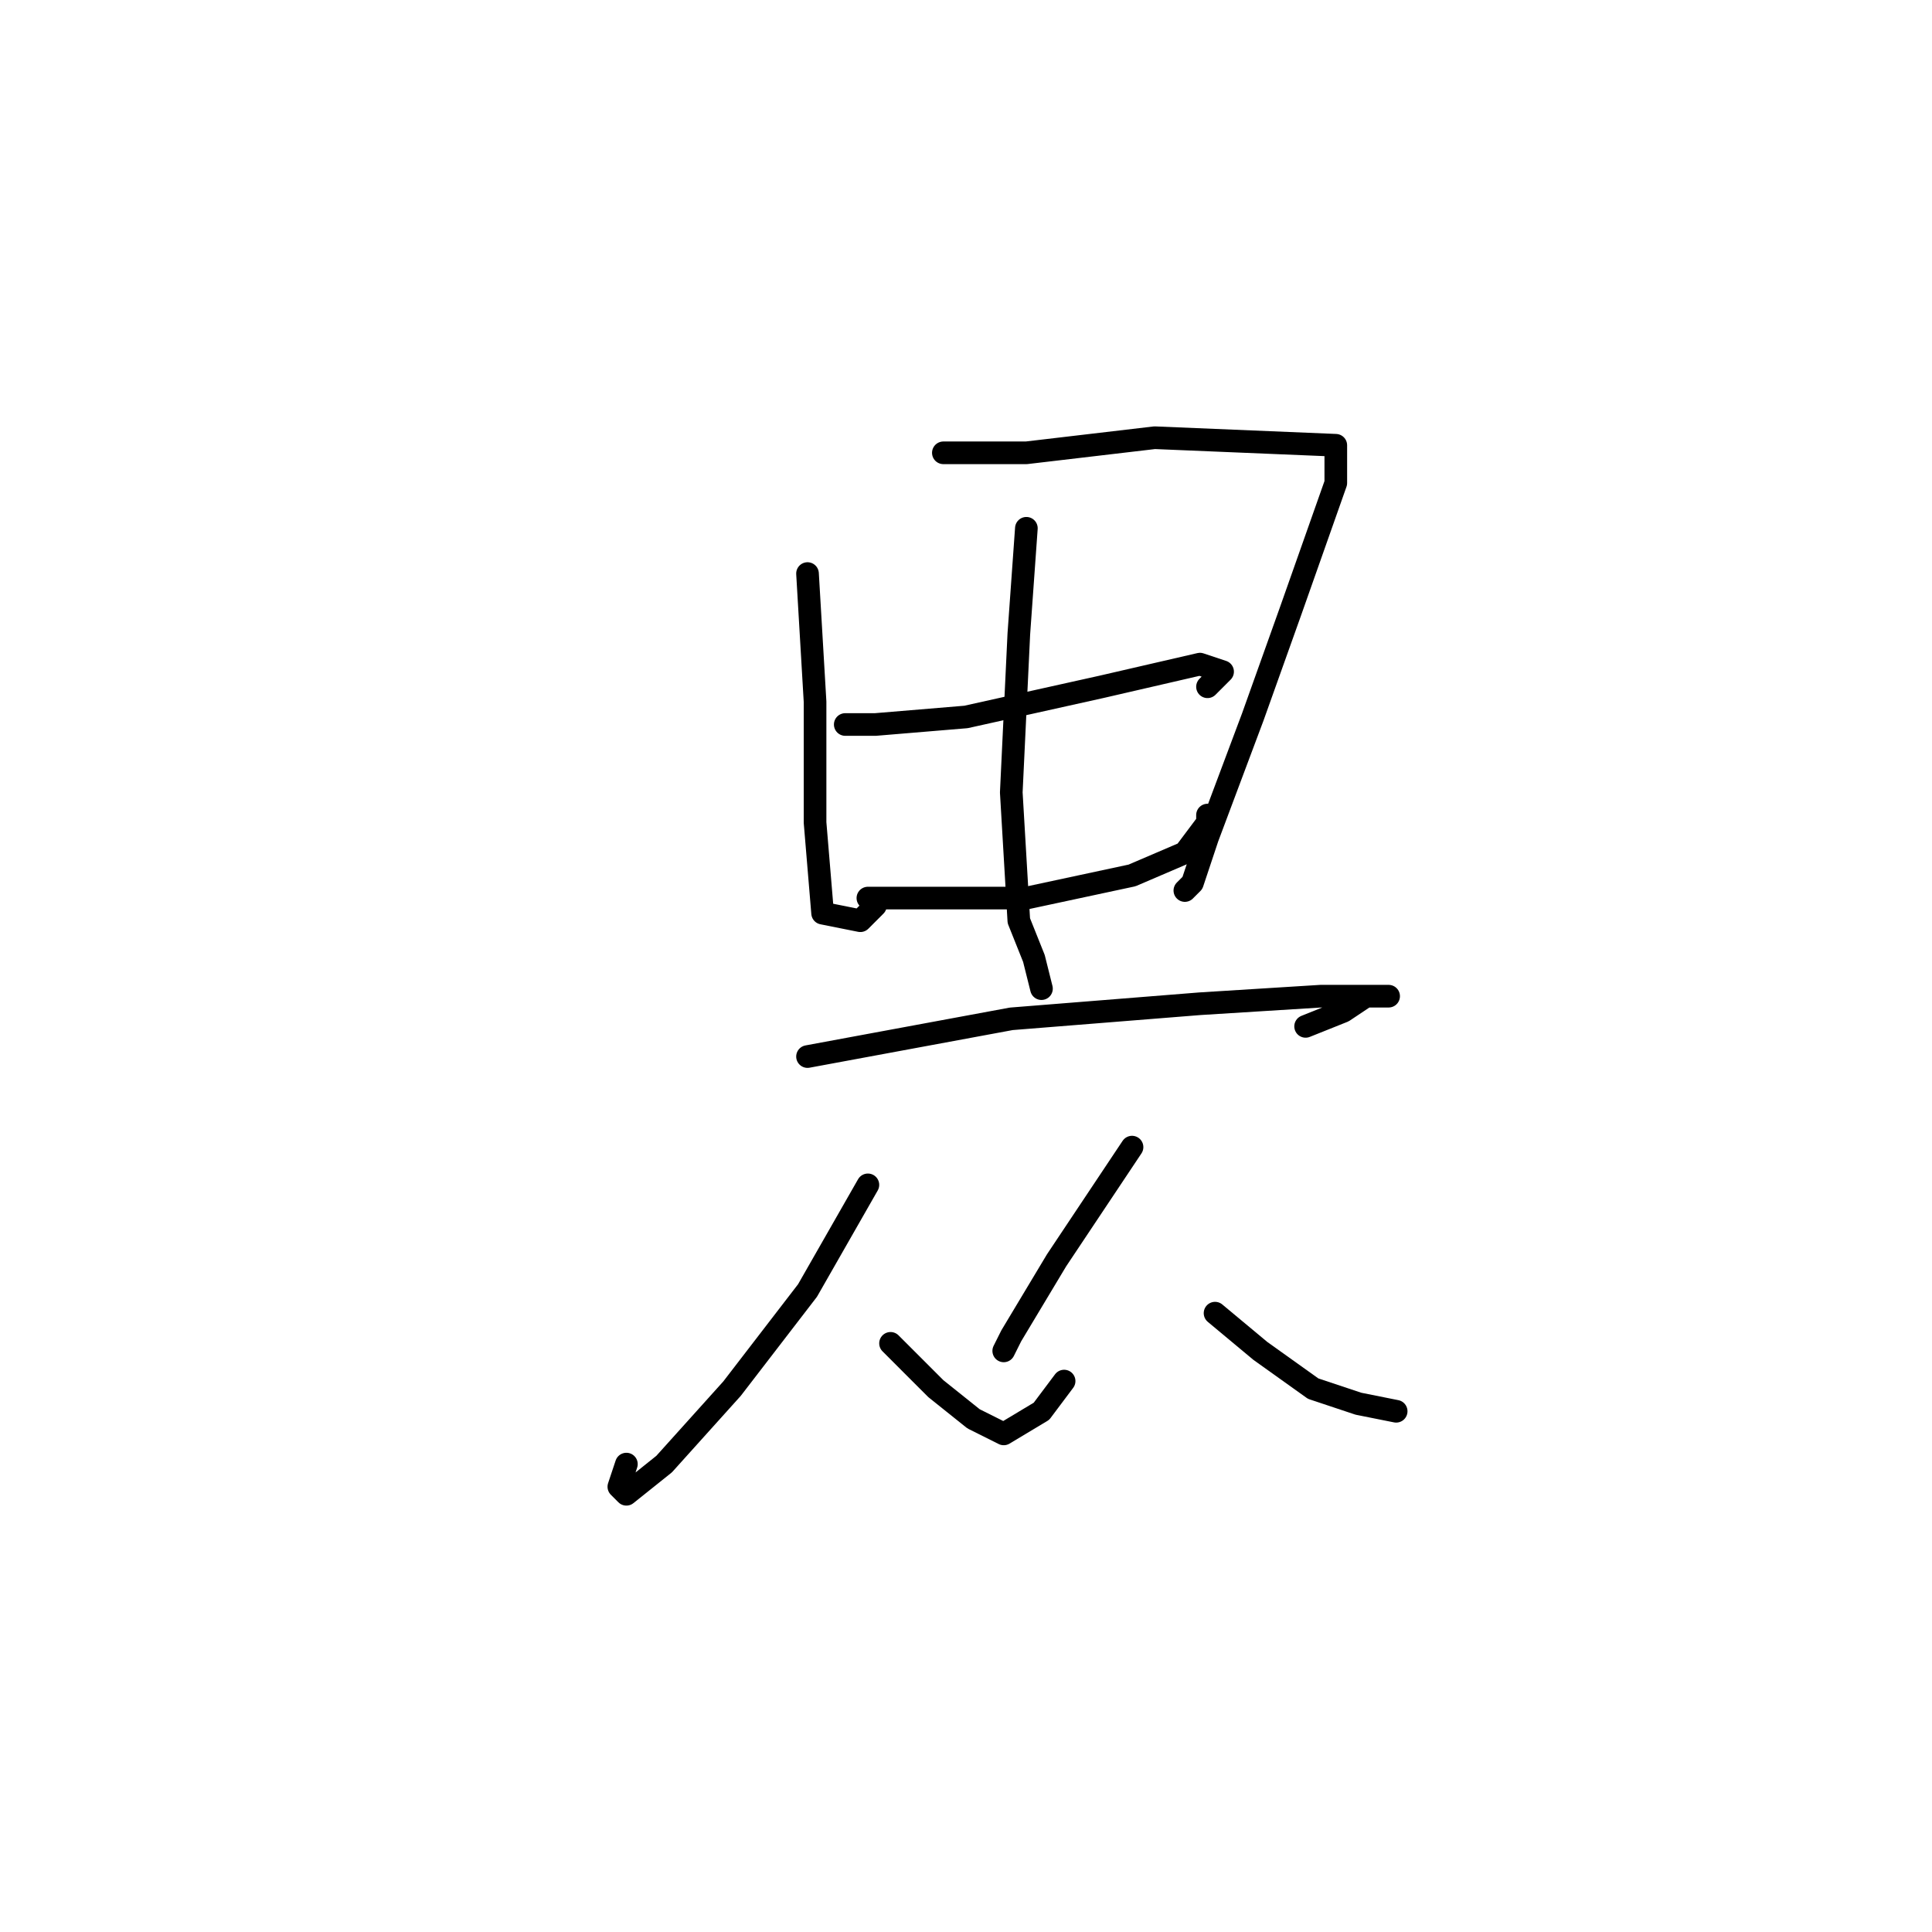 <?xml version="1.0" standalone="no"?>
    <svg width="256" height="256" xmlns="http://www.w3.org/2000/svg" version="1.1">
    <polyline stroke="black" stroke-width="3" stroke-linecap="round" fill="transparent" stroke-linejoin="round" points="107 76 108 93 108 109 109 121 114 122 116 120 116 120 " />
        <polyline stroke="black" stroke-width="3" stroke-linecap="round" fill="transparent" stroke-linejoin="round" points="125 60 136 60 153 58 177 59 177 64 171 81 166 95 160 111 158 117 157 118 157 118 " />
        <polyline stroke="black" stroke-width="3" stroke-linecap="round" fill="transparent" stroke-linejoin="round" points="112 96 116 96 128 95 146 91 159 88 162 89 160 91 160 91 " />
        <polyline stroke="black" stroke-width="3" stroke-linecap="round" fill="transparent" stroke-linejoin="round" points="115 119 125 119 136 119 150 116 157 113 160 109 160 108 160 108 " />
        <polyline stroke="black" stroke-width="3" stroke-linecap="round" fill="transparent" stroke-linejoin="round" points="136 70 135 84 134 105 135 122 137 127 138 131 138 131 " />
        <polyline stroke="black" stroke-width="3" stroke-linecap="round" fill="transparent" stroke-linejoin="round" points="107 140 134 135 159 133 175 132 183 132 184 132 181 132 178 134 173 136 173 136 " />
        <polyline stroke="black" stroke-width="3" stroke-linecap="round" fill="transparent" stroke-linejoin="round" points="115 157 107 171 97 184 88 194 83 198 82 197 83 194 83 194 " />
        <polyline stroke="black" stroke-width="3" stroke-linecap="round" fill="transparent" stroke-linejoin="round" points="118 178 124 184 129 188 133 190 138 187 141 183 141 183 " />
        <polyline stroke="black" stroke-width="3" stroke-linecap="round" fill="transparent" stroke-linejoin="round" points="150 152 140 167 134 177 133 179 133 179 " />
        <polyline stroke="black" stroke-width="3" stroke-linecap="round" fill="transparent" stroke-linejoin="round" points="161 174 167 179 174 184 180 186 185 187 185 187 " />
        </svg>